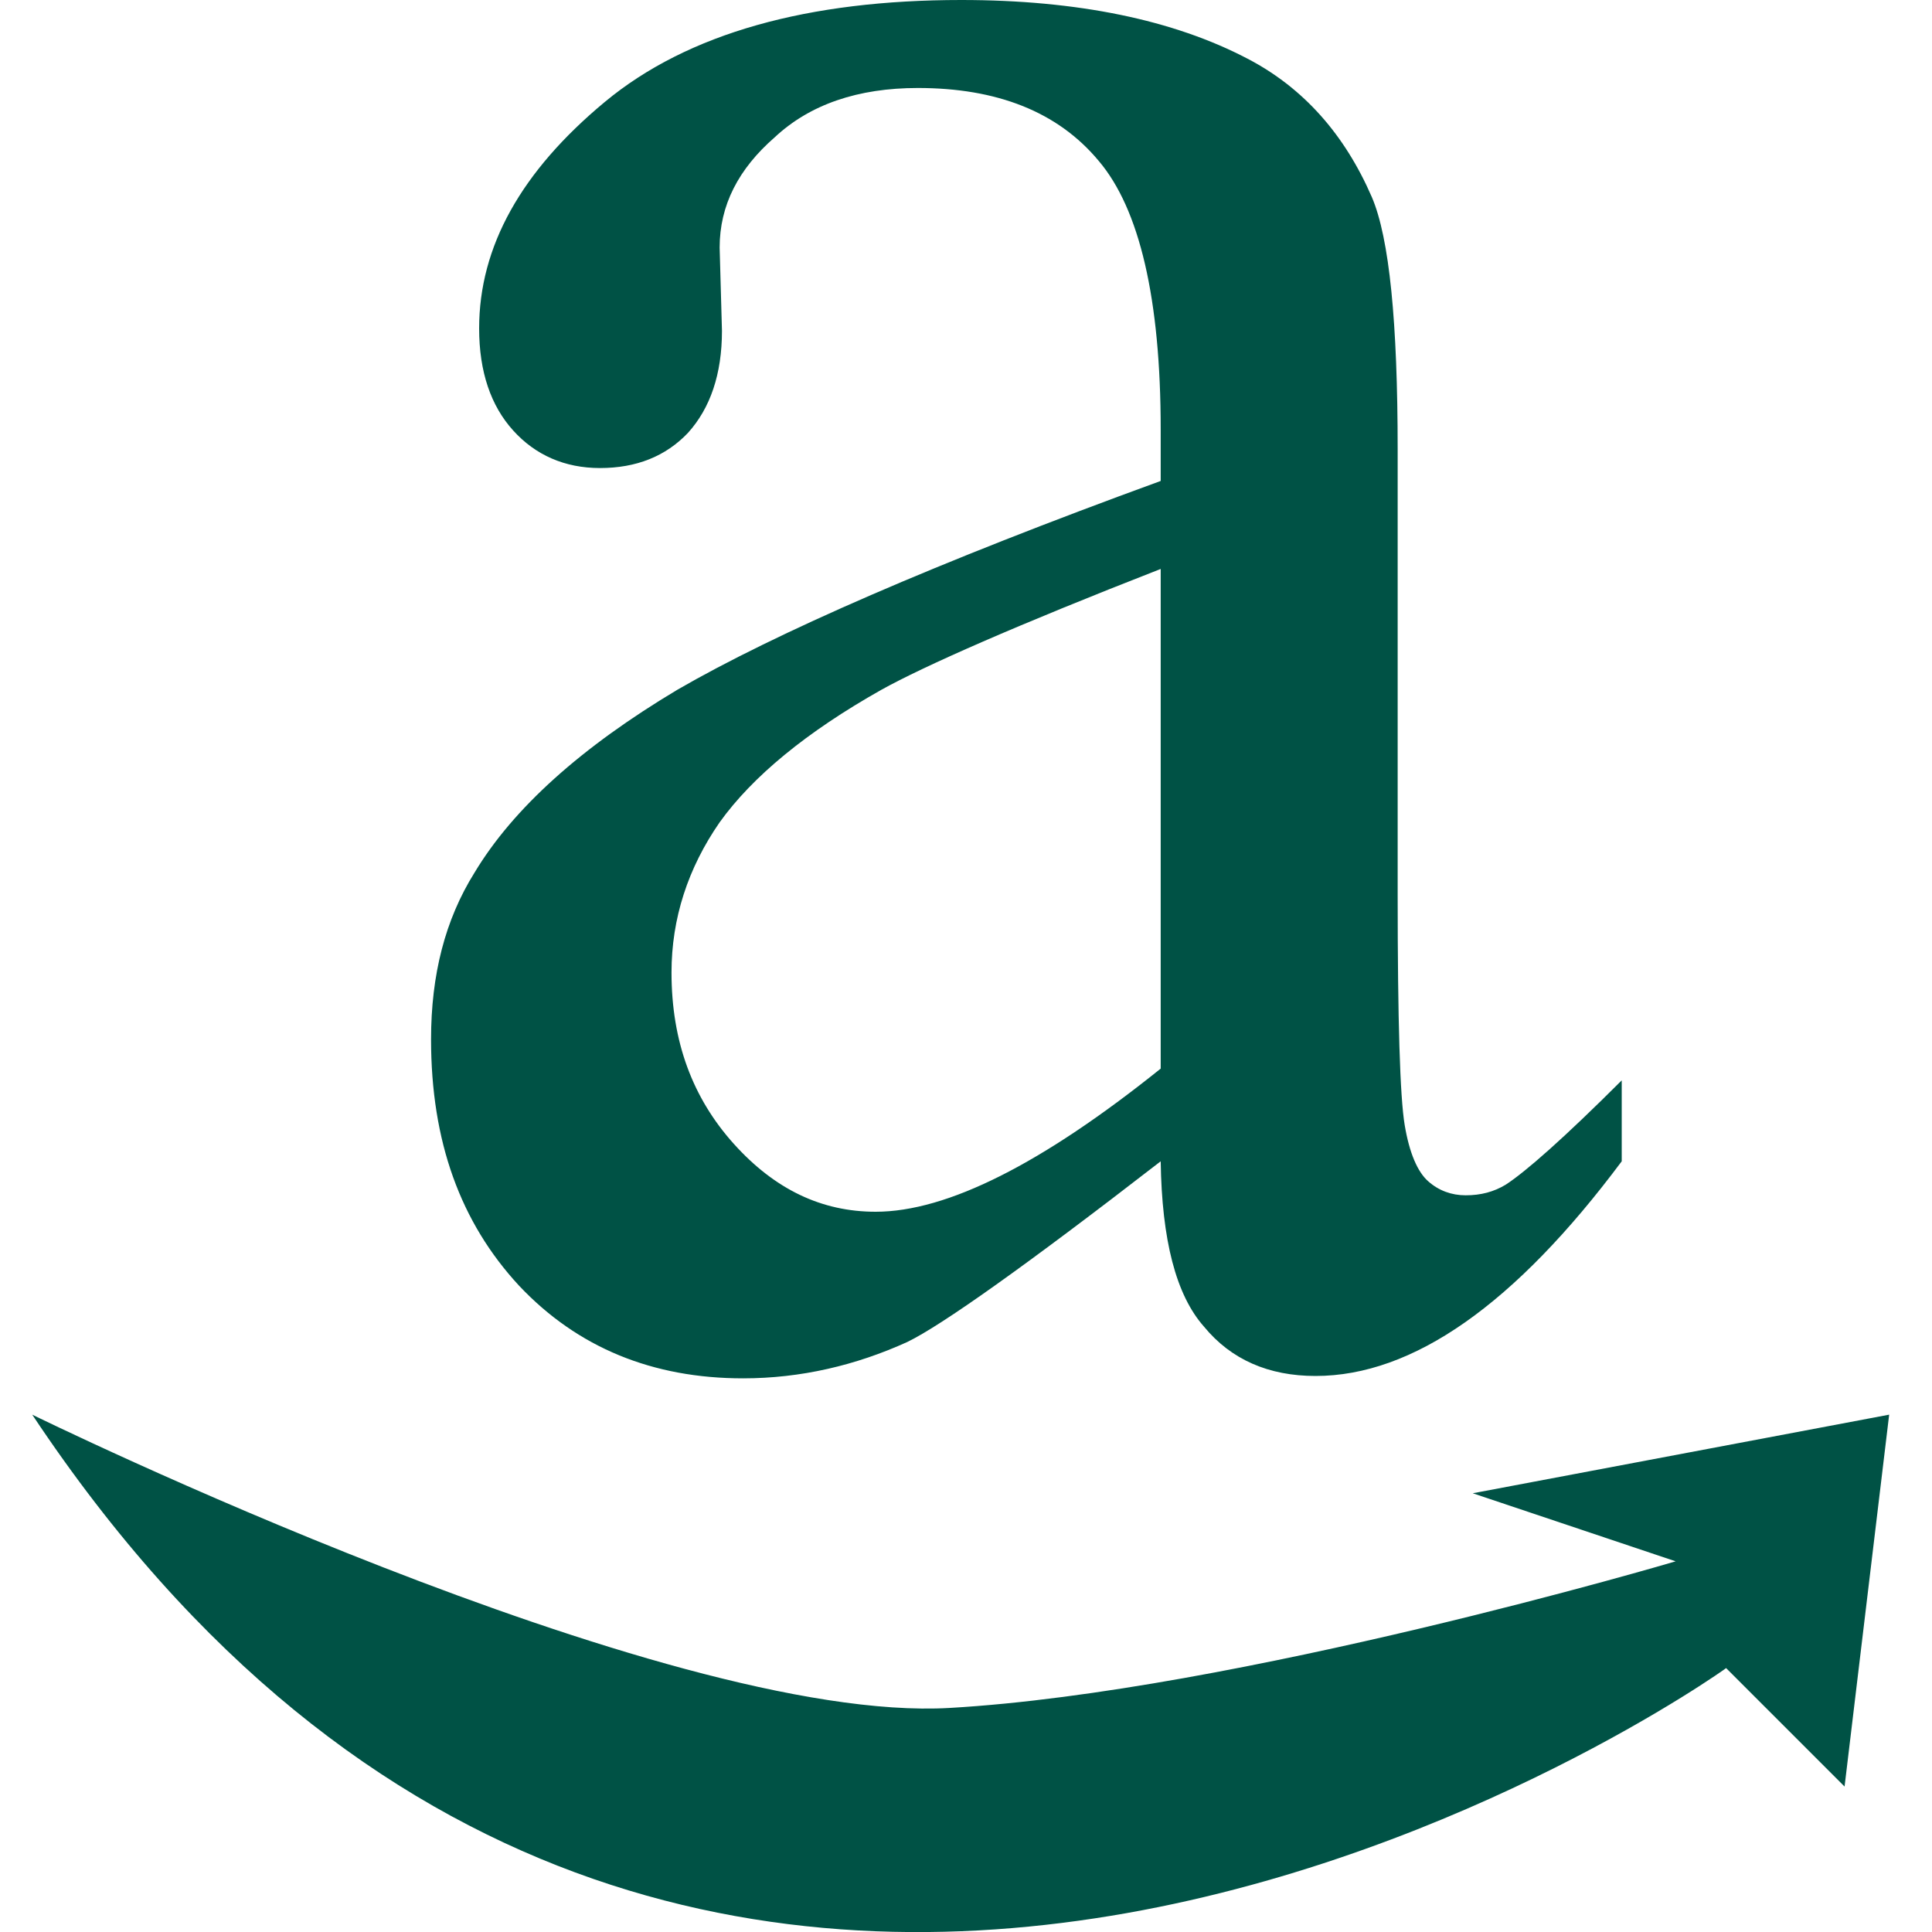 <svg width="35" height="35" viewBox="0 0 35 35" fill="none" xmlns="http://www.w3.org/2000/svg">
<g clip-path="url(#clip0_10_423)">
<path d="M21.027 21.038C18.583 22.93 17.053 24.013 16.437 24.311C15.502 24.736 14.503 24.97 13.462 24.97C11.825 24.97 10.465 24.417 9.403 23.291C8.34 22.143 7.809 20.677 7.809 18.828C7.809 17.659 8.064 16.661 8.595 15.811C9.297 14.642 10.529 13.537 12.272 12.495C14.036 11.475 16.947 10.2 21.027 8.713V7.778C21.027 5.419 20.645 3.783 19.901 2.911C19.157 2.019 18.052 1.594 16.628 1.594C15.544 1.594 14.673 1.891 14.036 2.486C13.377 3.06 13.037 3.719 13.037 4.484L13.079 5.993C13.079 6.779 12.867 7.395 12.463 7.842C12.059 8.267 11.528 8.479 10.869 8.479C10.232 8.479 9.7 8.245 9.297 7.799C8.893 7.353 8.68 6.736 8.68 5.95C8.68 4.463 9.445 3.103 10.954 1.849C12.463 0.595 14.652 0 17.414 0C19.518 0 21.261 0.361 22.6 1.063C23.62 1.594 24.363 2.444 24.852 3.57C25.171 4.314 25.32 5.844 25.32 8.139V16.214C25.32 18.488 25.362 19.869 25.447 20.38C25.532 20.89 25.681 21.23 25.872 21.399C26.064 21.57 26.297 21.654 26.552 21.654C26.828 21.654 27.062 21.591 27.275 21.463C27.636 21.23 28.337 20.613 29.379 19.572V21.038C27.445 23.631 25.596 24.927 23.832 24.927C22.982 24.927 22.302 24.63 21.813 24.035C21.303 23.461 21.048 22.462 21.027 21.038ZM21.027 19.359V10.307C18.413 11.327 16.734 12.07 15.969 12.495C14.609 13.261 13.632 14.068 13.037 14.897C12.463 15.726 12.165 16.639 12.165 17.617C12.165 18.871 12.548 19.891 13.292 20.72C14.036 21.548 14.886 21.952 15.863 21.952C17.159 21.952 18.881 21.081 21.027 19.359Z" fill="#005245"/>
<path d="M0.584 25.628C0.584 25.628 12.017 31.239 17.202 30.941C22.387 30.644 30.356 28.285 30.356 28.285L26.68 27.052L34.224 25.628L33.416 32.365L31.27 30.219C31.291 30.219 12.527 43.585 0.584 25.628Z" fill="#005245"/>
</g>
<defs>
<clipPath id="clip0_10_423">
<rect width="33.661" height="35" fill="white" transform="translate(0.584)"/>
</clipPath>
</defs>
</svg>

